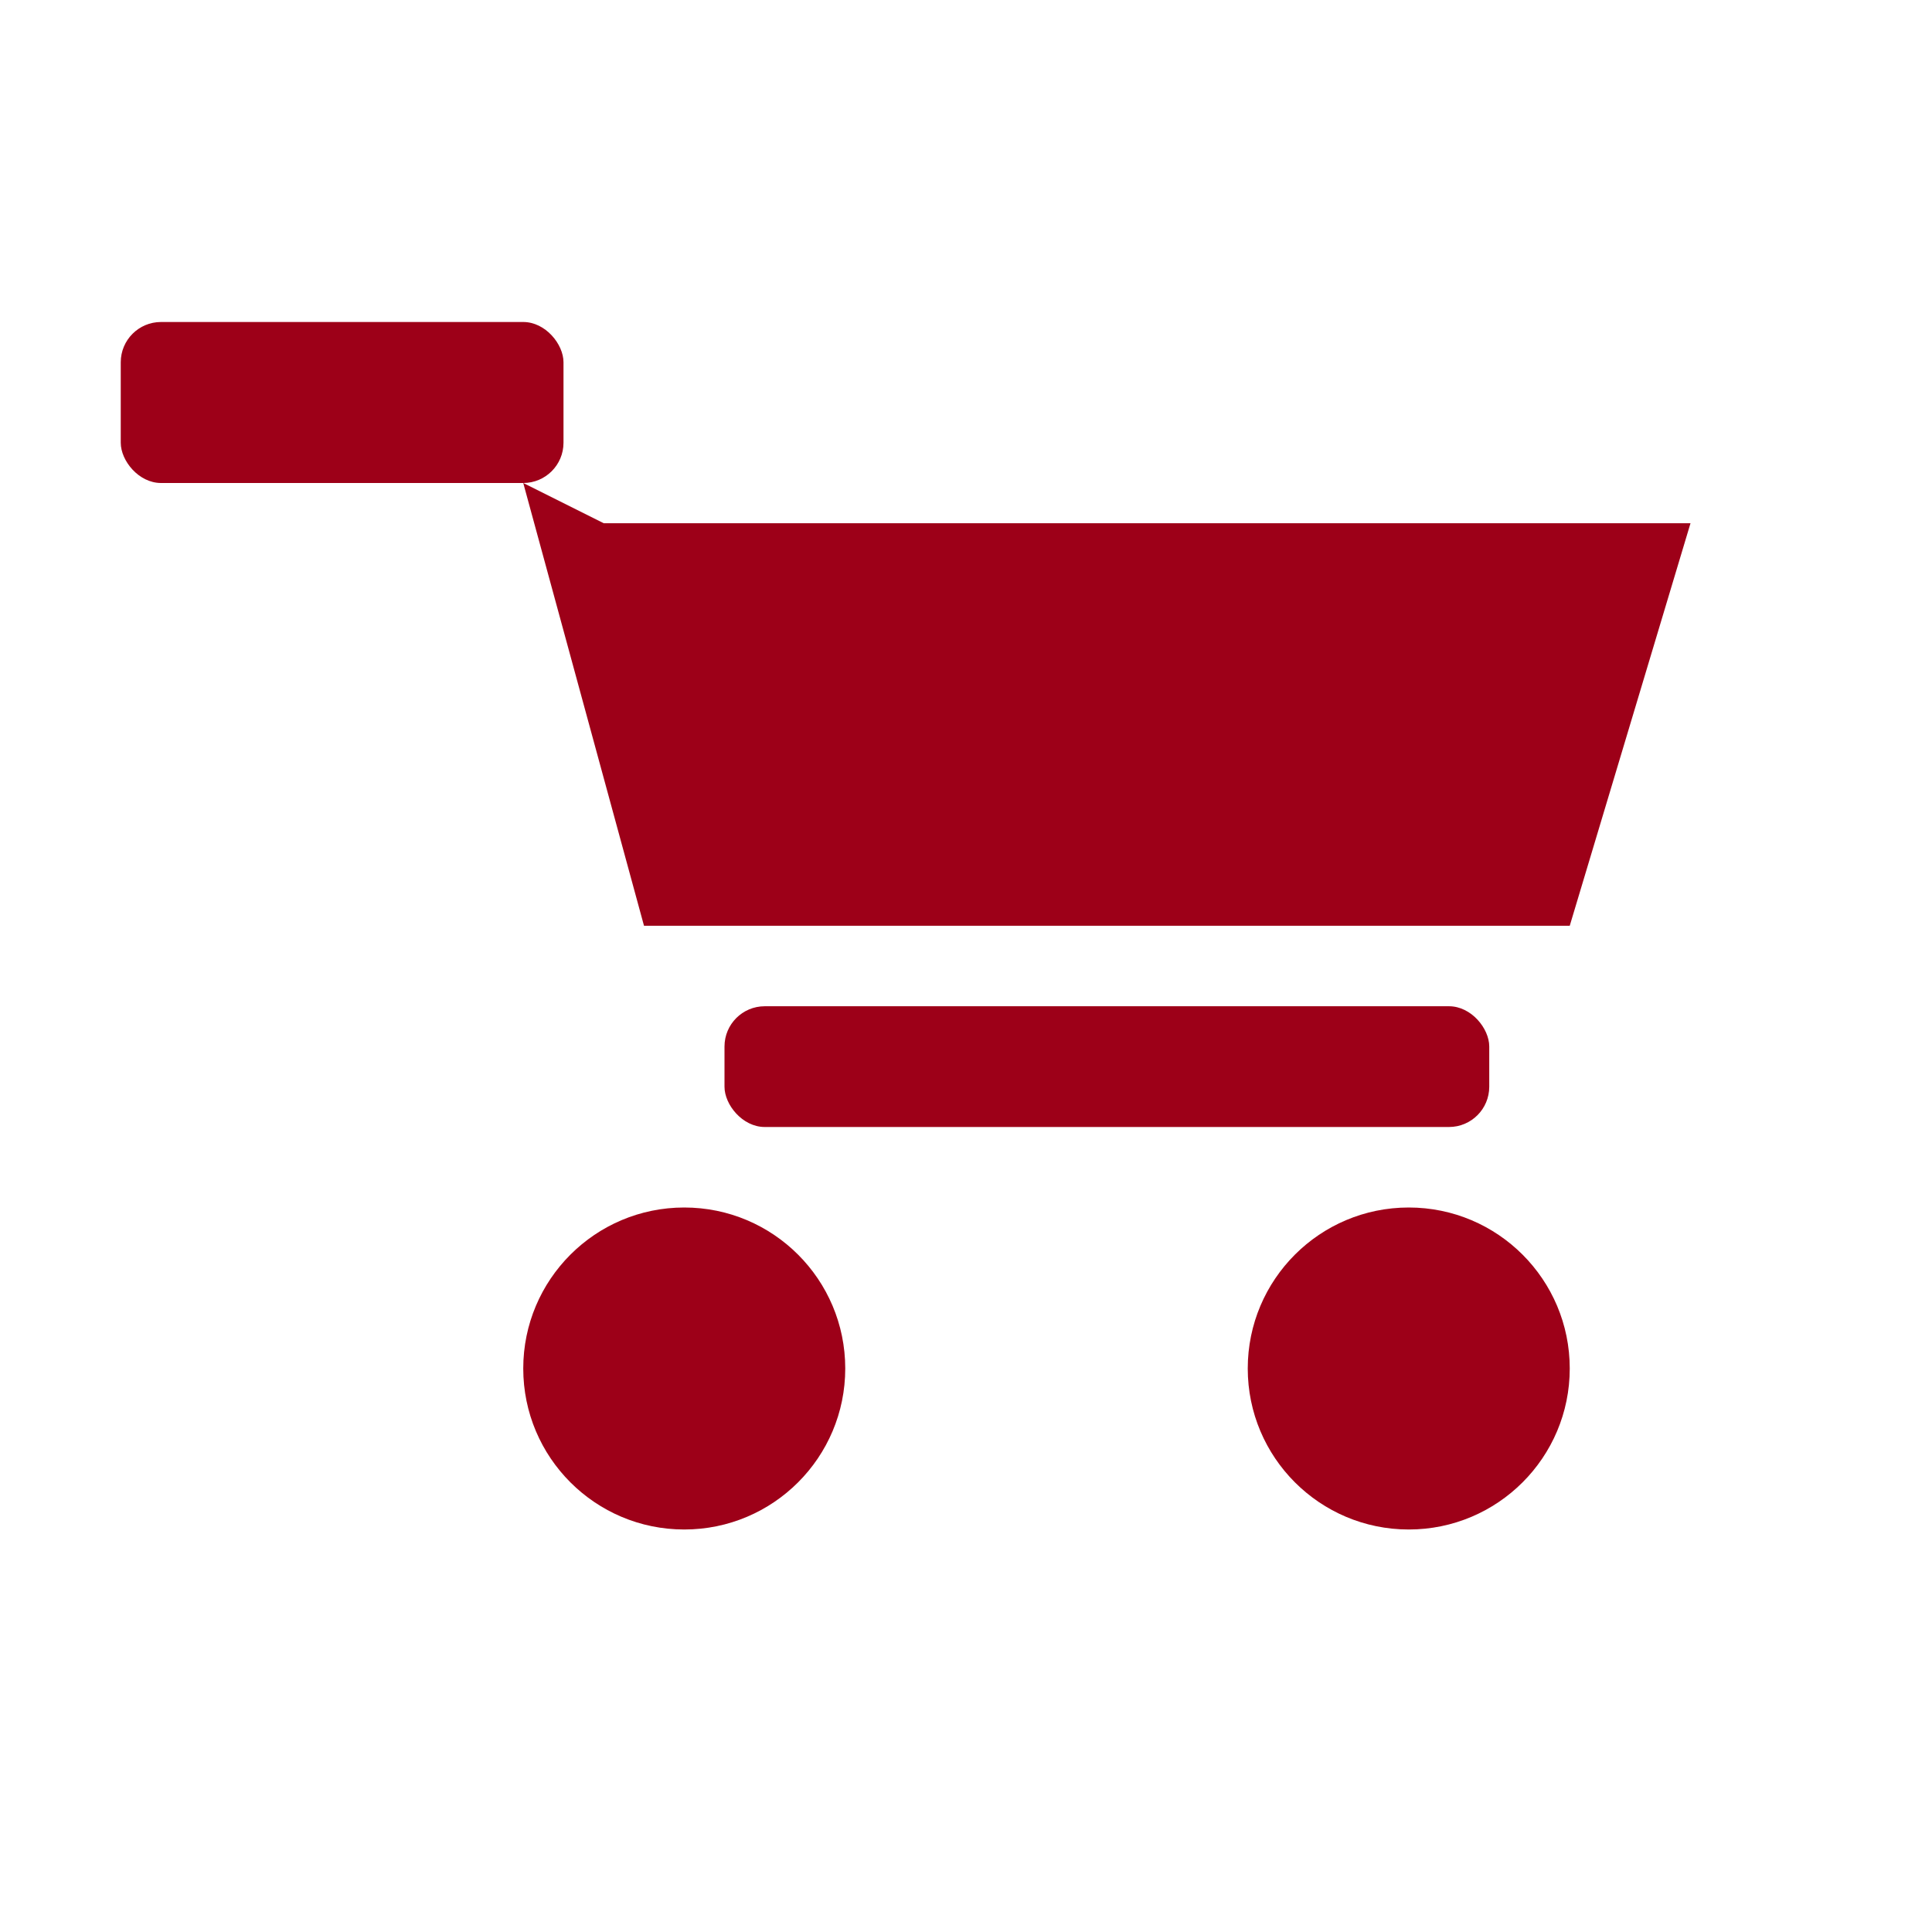 <svg xmlns="http://www.w3.org/2000/svg" viewBox="0 0 96 96" role="img" aria-labelledby="cart-title">
  <title id="cart-title">Shopping cart icon</title>
  <g fill="#9d0018">
    <rect x="6" y="16" width="22" height="8" rx="2" />
    <polygon points="26 24 32 46 78 46 84 26 30 26" />
    <rect x="36" y="50" width="38" height="6" rx="2" />
    <circle cx="34" cy="68" r="8" />
    <circle cx="70" cy="68" r="8" />
  </g>
</svg>
